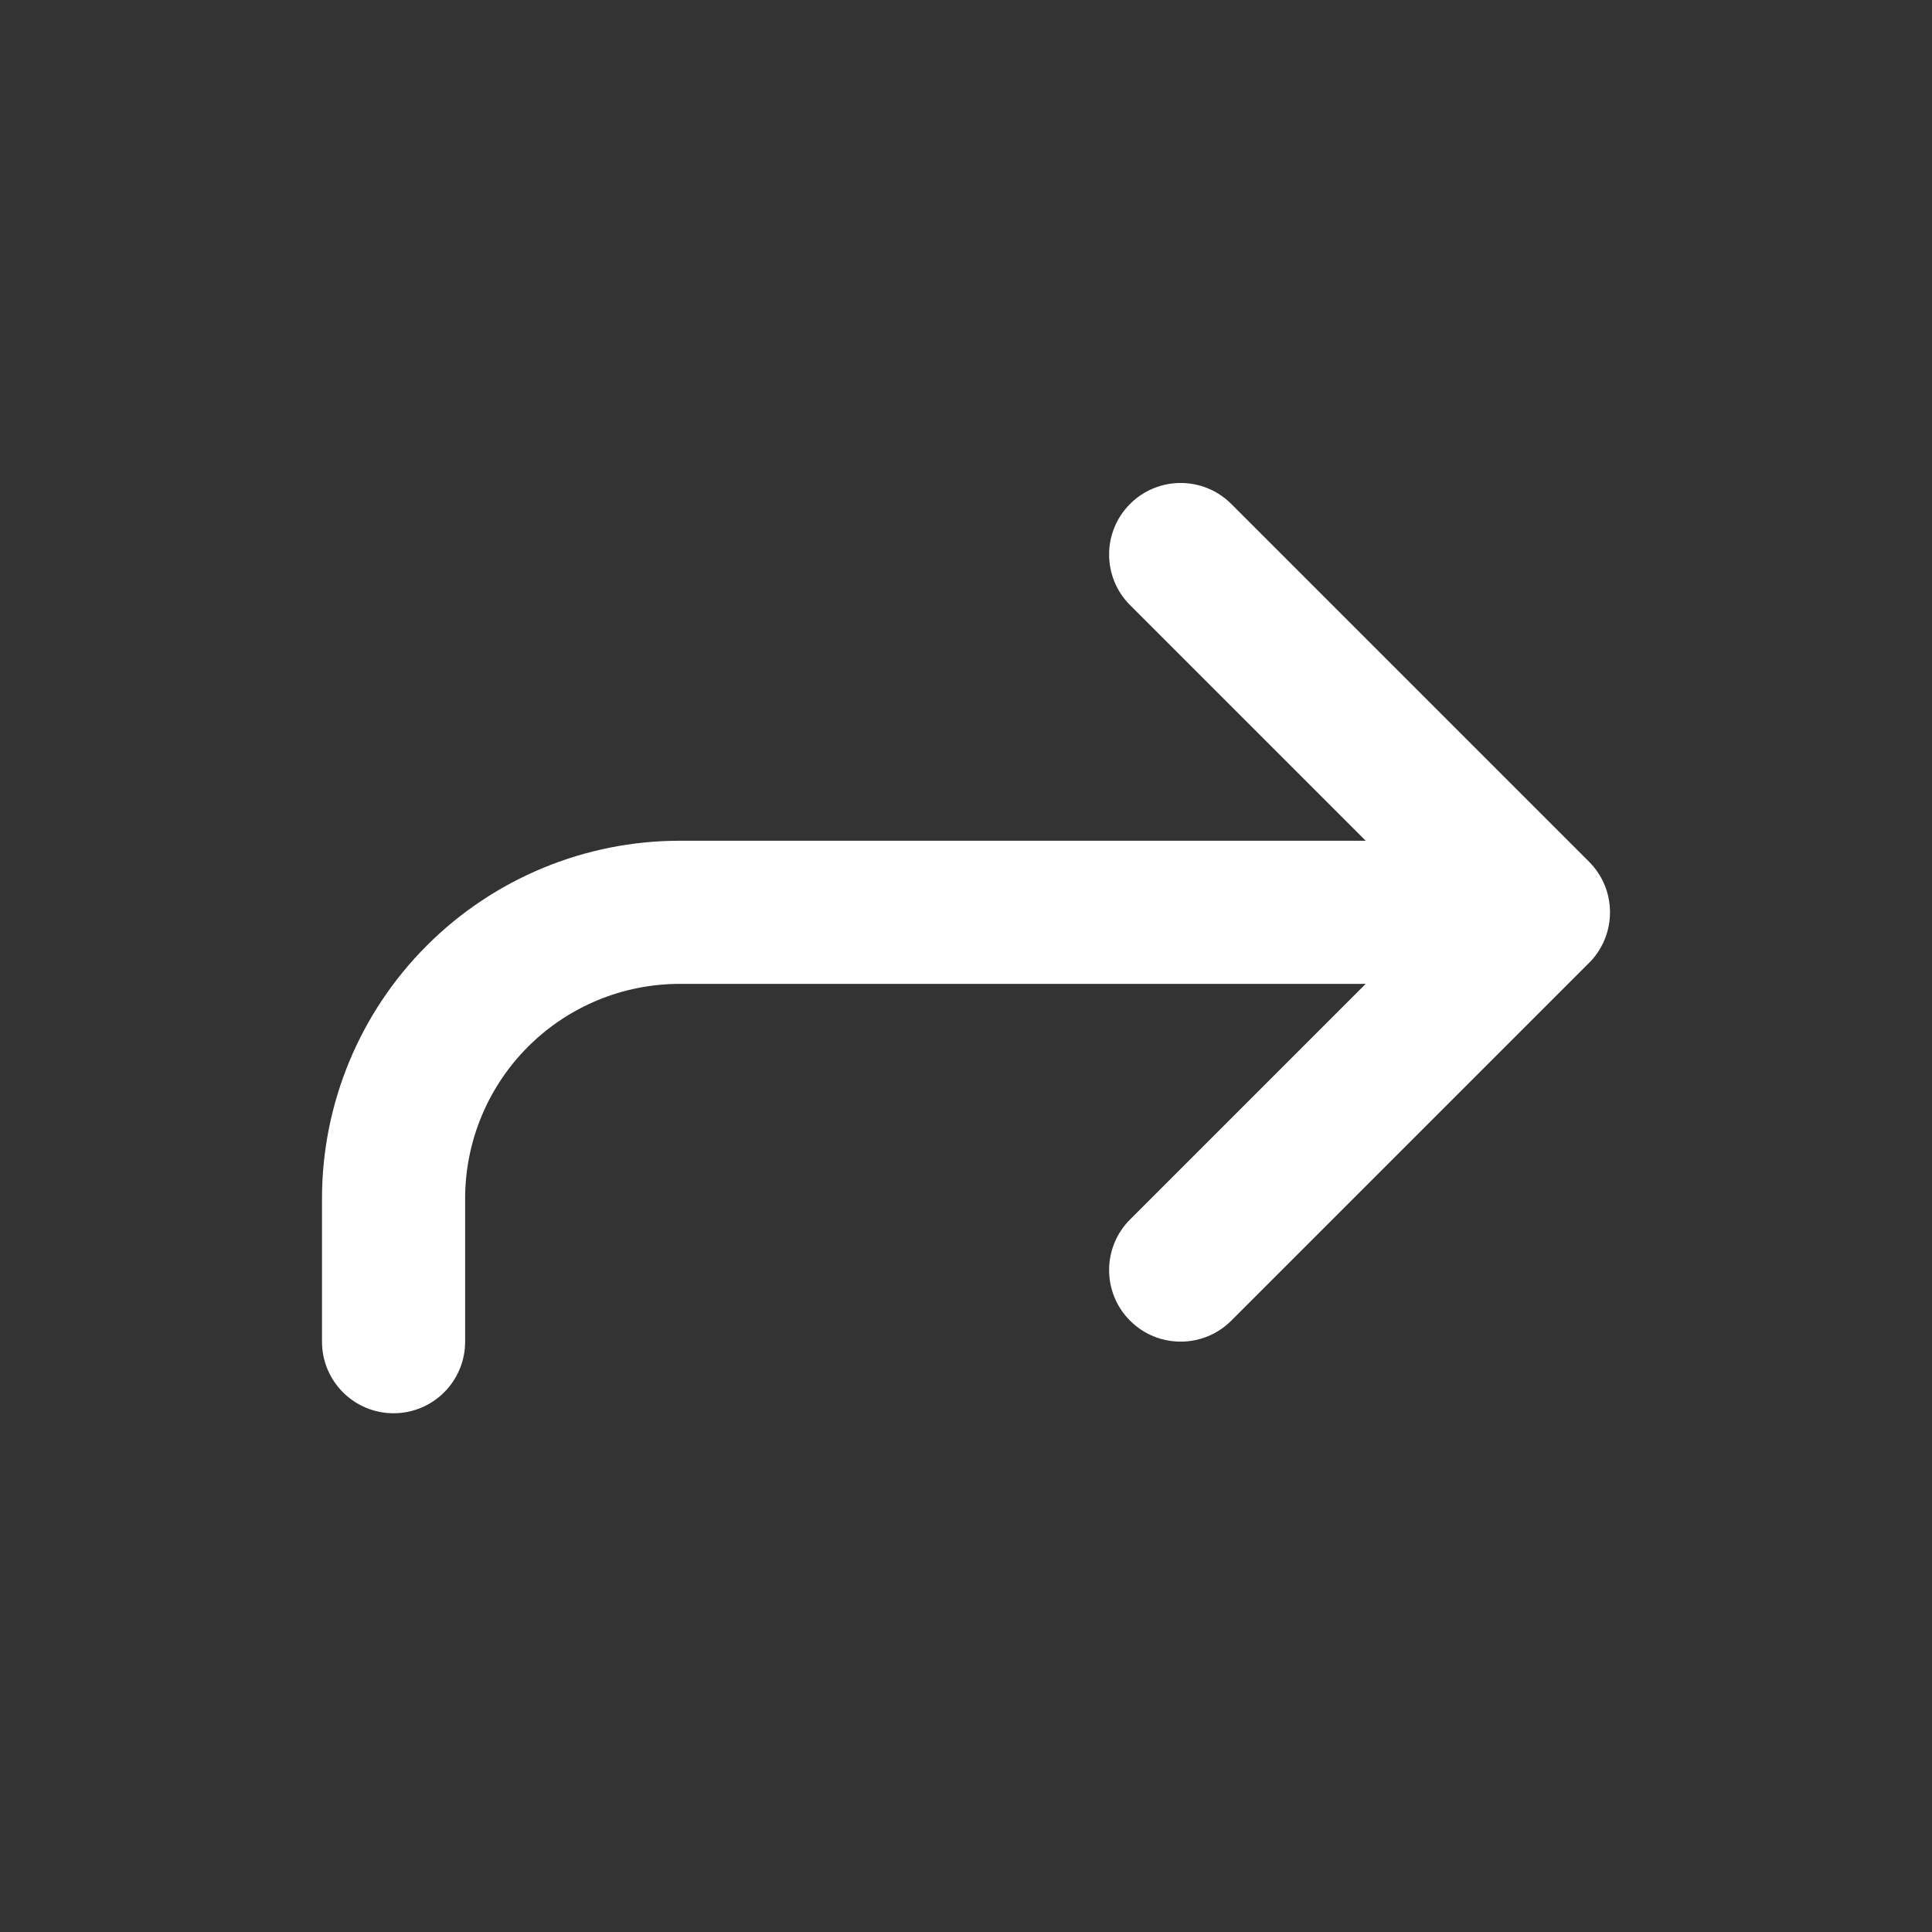 <svg width="24" height="24" viewBox="0 0 24 24" fill="none" xmlns="http://www.w3.org/2000/svg">
<rect x="0" y="0" width="24" height="24" fill="#333333" stroke="none"/>
<path d="M15.295 6.26C14.948 5.913 14.385 5.913 14.038 6.26C13.691 6.607 13.691 7.17 14.038 7.517L16.965 10.444H8.444C7.266 10.444 6.135 10.913 5.302 11.746C4.468 12.58 4 13.71 4 14.889V16.667C4 17.158 4.398 17.556 4.889 17.556C5.38 17.556 5.778 17.158 5.778 16.667V14.889C5.778 14.182 6.059 13.503 6.559 13.003C7.059 12.503 7.737 12.222 8.444 12.222H16.965L14.038 15.149C13.691 15.496 13.691 16.059 14.038 16.406C14.385 16.753 14.948 16.753 15.295 16.406L19.737 11.964C19.746 11.956 19.754 11.947 19.763 11.938C19.91 11.779 20 11.567 20 11.333C20 11.213 19.976 11.098 19.933 10.993C19.889 10.888 19.825 10.79 19.74 10.705L15.295 6.26Z" fill="white" style="fill:white;fill-opacity:1;"/>
</svg>
